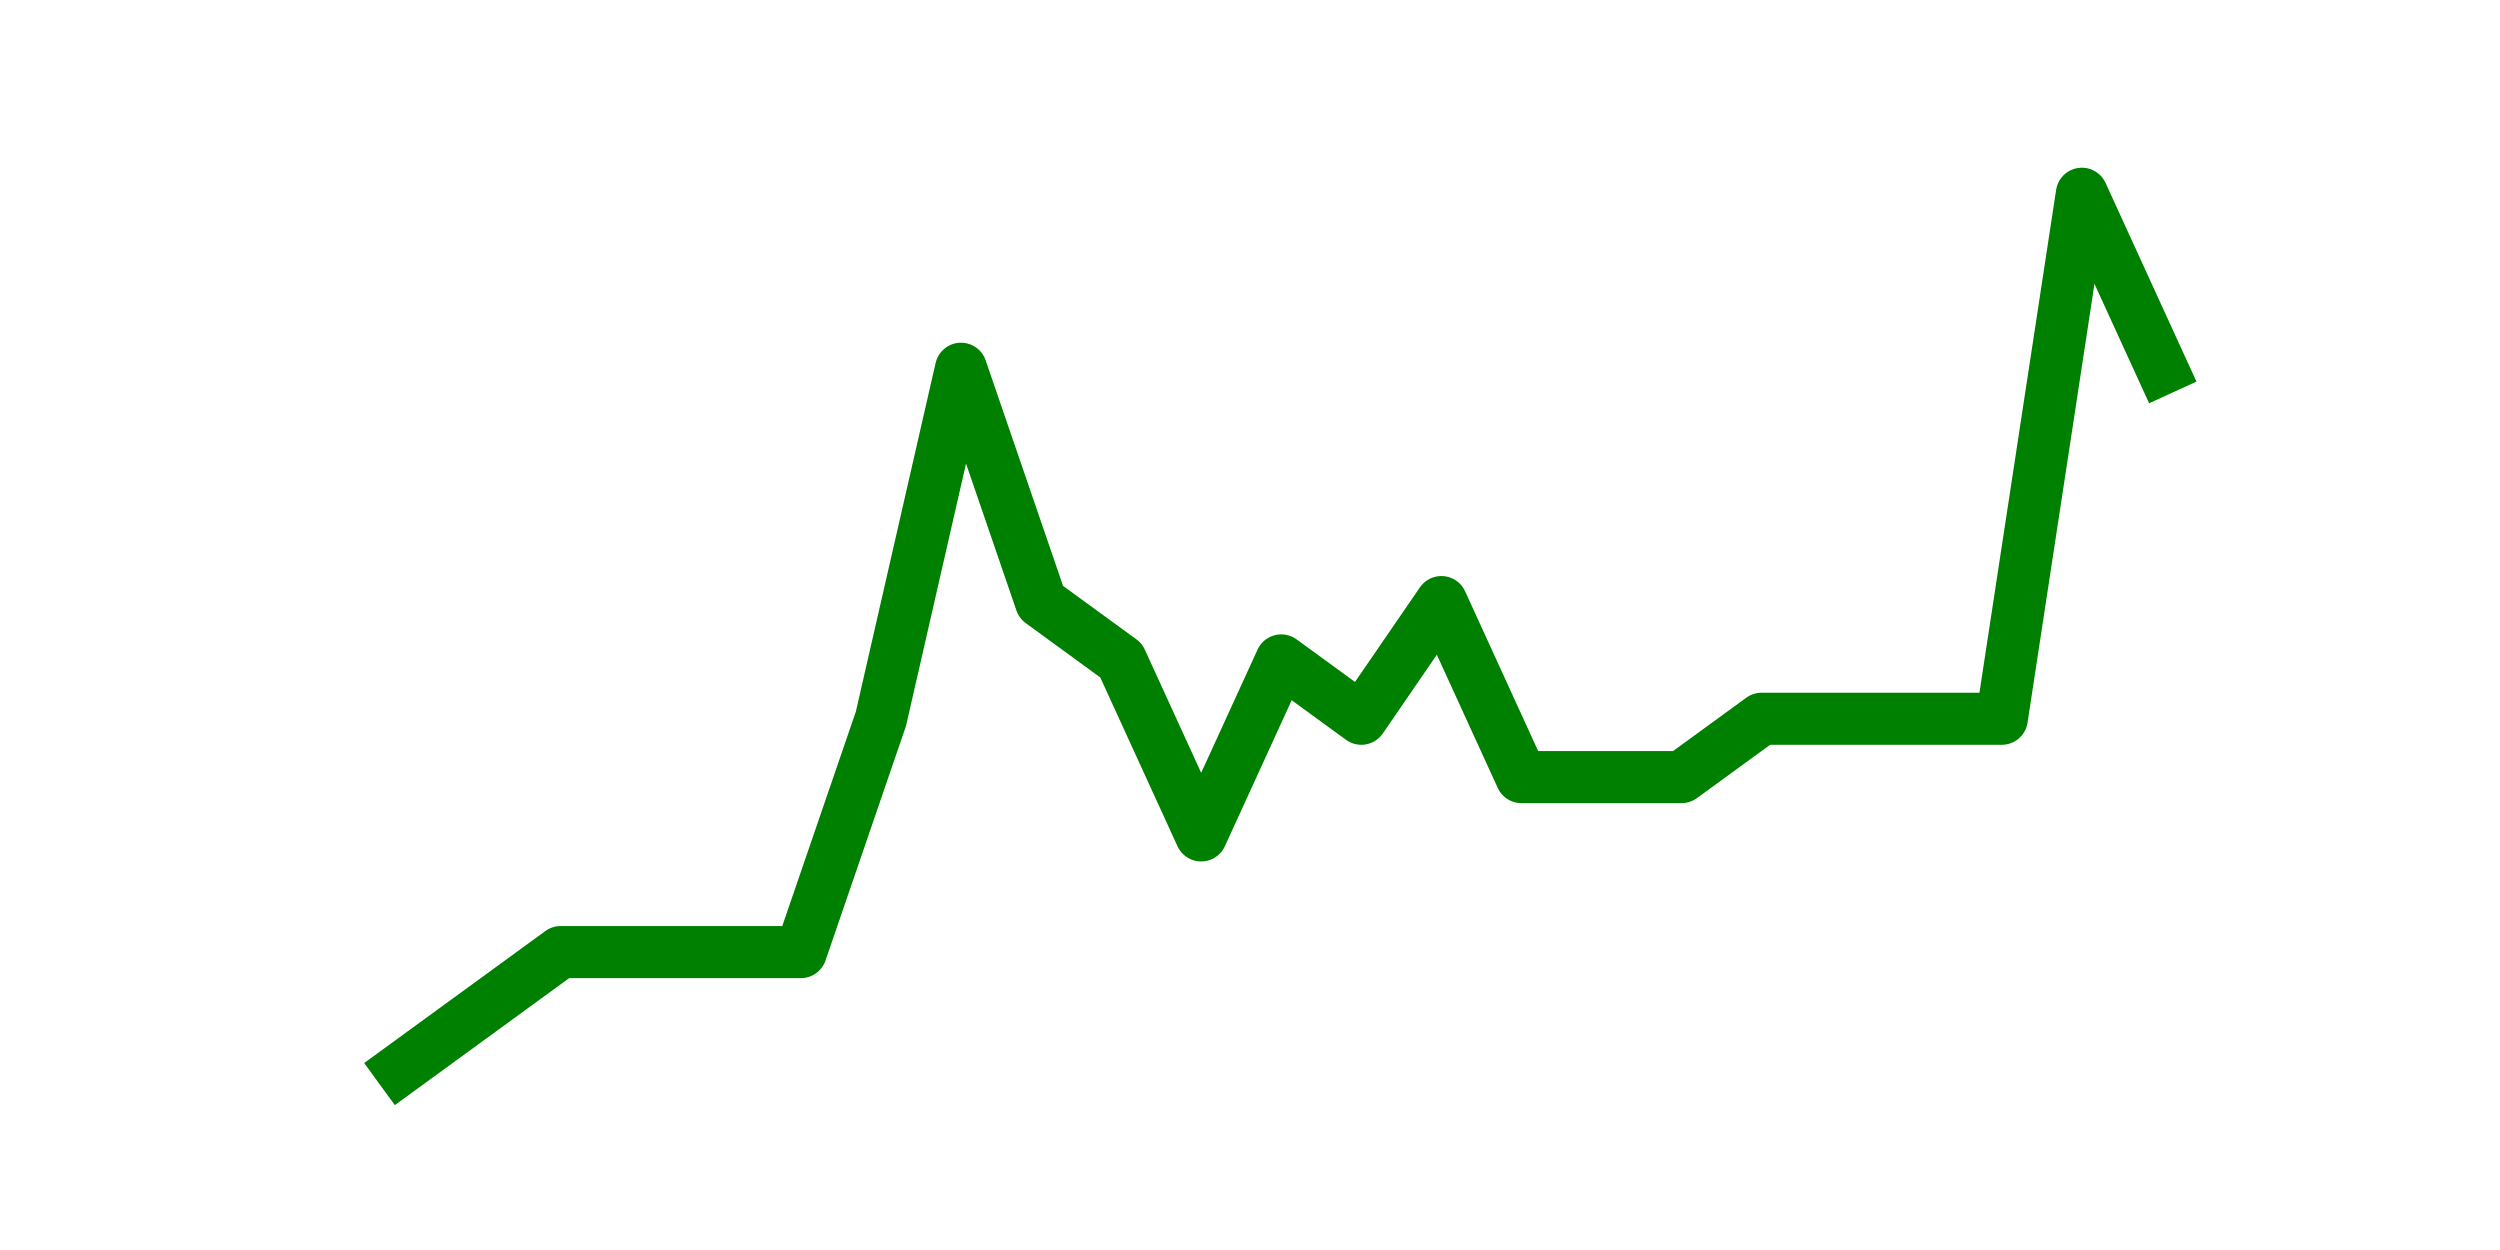 <?xml version="1.0" encoding="utf-8" standalone="no"?>
<!DOCTYPE svg PUBLIC "-//W3C//DTD SVG 1.1//EN"
  "http://www.w3.org/Graphics/SVG/1.1/DTD/svg11.dtd">
<svg height="36pt" version="1.1" viewBox="0 0 72 36" width="72pt" xmlns="http://www.w3.org/2000/svg" xmlns:xlink="http://www.w3.org/1999/xlink">
 <defs>
  <style type="text/css">*{stroke-linecap:butt;stroke-linejoin:round;}</style>
 </defs>
 <g id="figure_1">
  <g id="patch_1">
   <path d="M 0 36 
L 72 36 
L 72 0 
L 0 0 
z
" style="fill:none;"/>
  </g>
  <g id="axes_1">
   <g id="line2d_1">
    <path clip-path="url(#pb2112c8c93)" d="M 11.536 30.78 
L 13.842 29.1 
L 16.148 27.42 
L 18.454 27.42 
L 20.76 27.42 
L 23.065 27.42 
L 25.371 20.7 
L 27.677 10.62 
L 29.983 17.34 
L 32.288 19.02 
L 34.594 24.06 
L 36.9 19.02 
L 39.206 20.7 
L 41.512 17.34 
L 43.817 22.38 
L 46.123 22.38 
L 48.429 22.38 
L 50.735 20.7 
L 53.04 20.7 
L 55.346 20.7 
L 57.652 20.7 
L 59.958 5.58 
L 62.264 10.62 
" style="fill:none;stroke:#008000;stroke-linecap:square;stroke-width:1.5;"/>
   </g>
  </g>
 </g>
 <defs>
  <clipPath id="pb2112c8c93">
   <rect height="27.72" width="55.8" x="9" y="4.32"/>
  </clipPath>
 </defs>
</svg>
